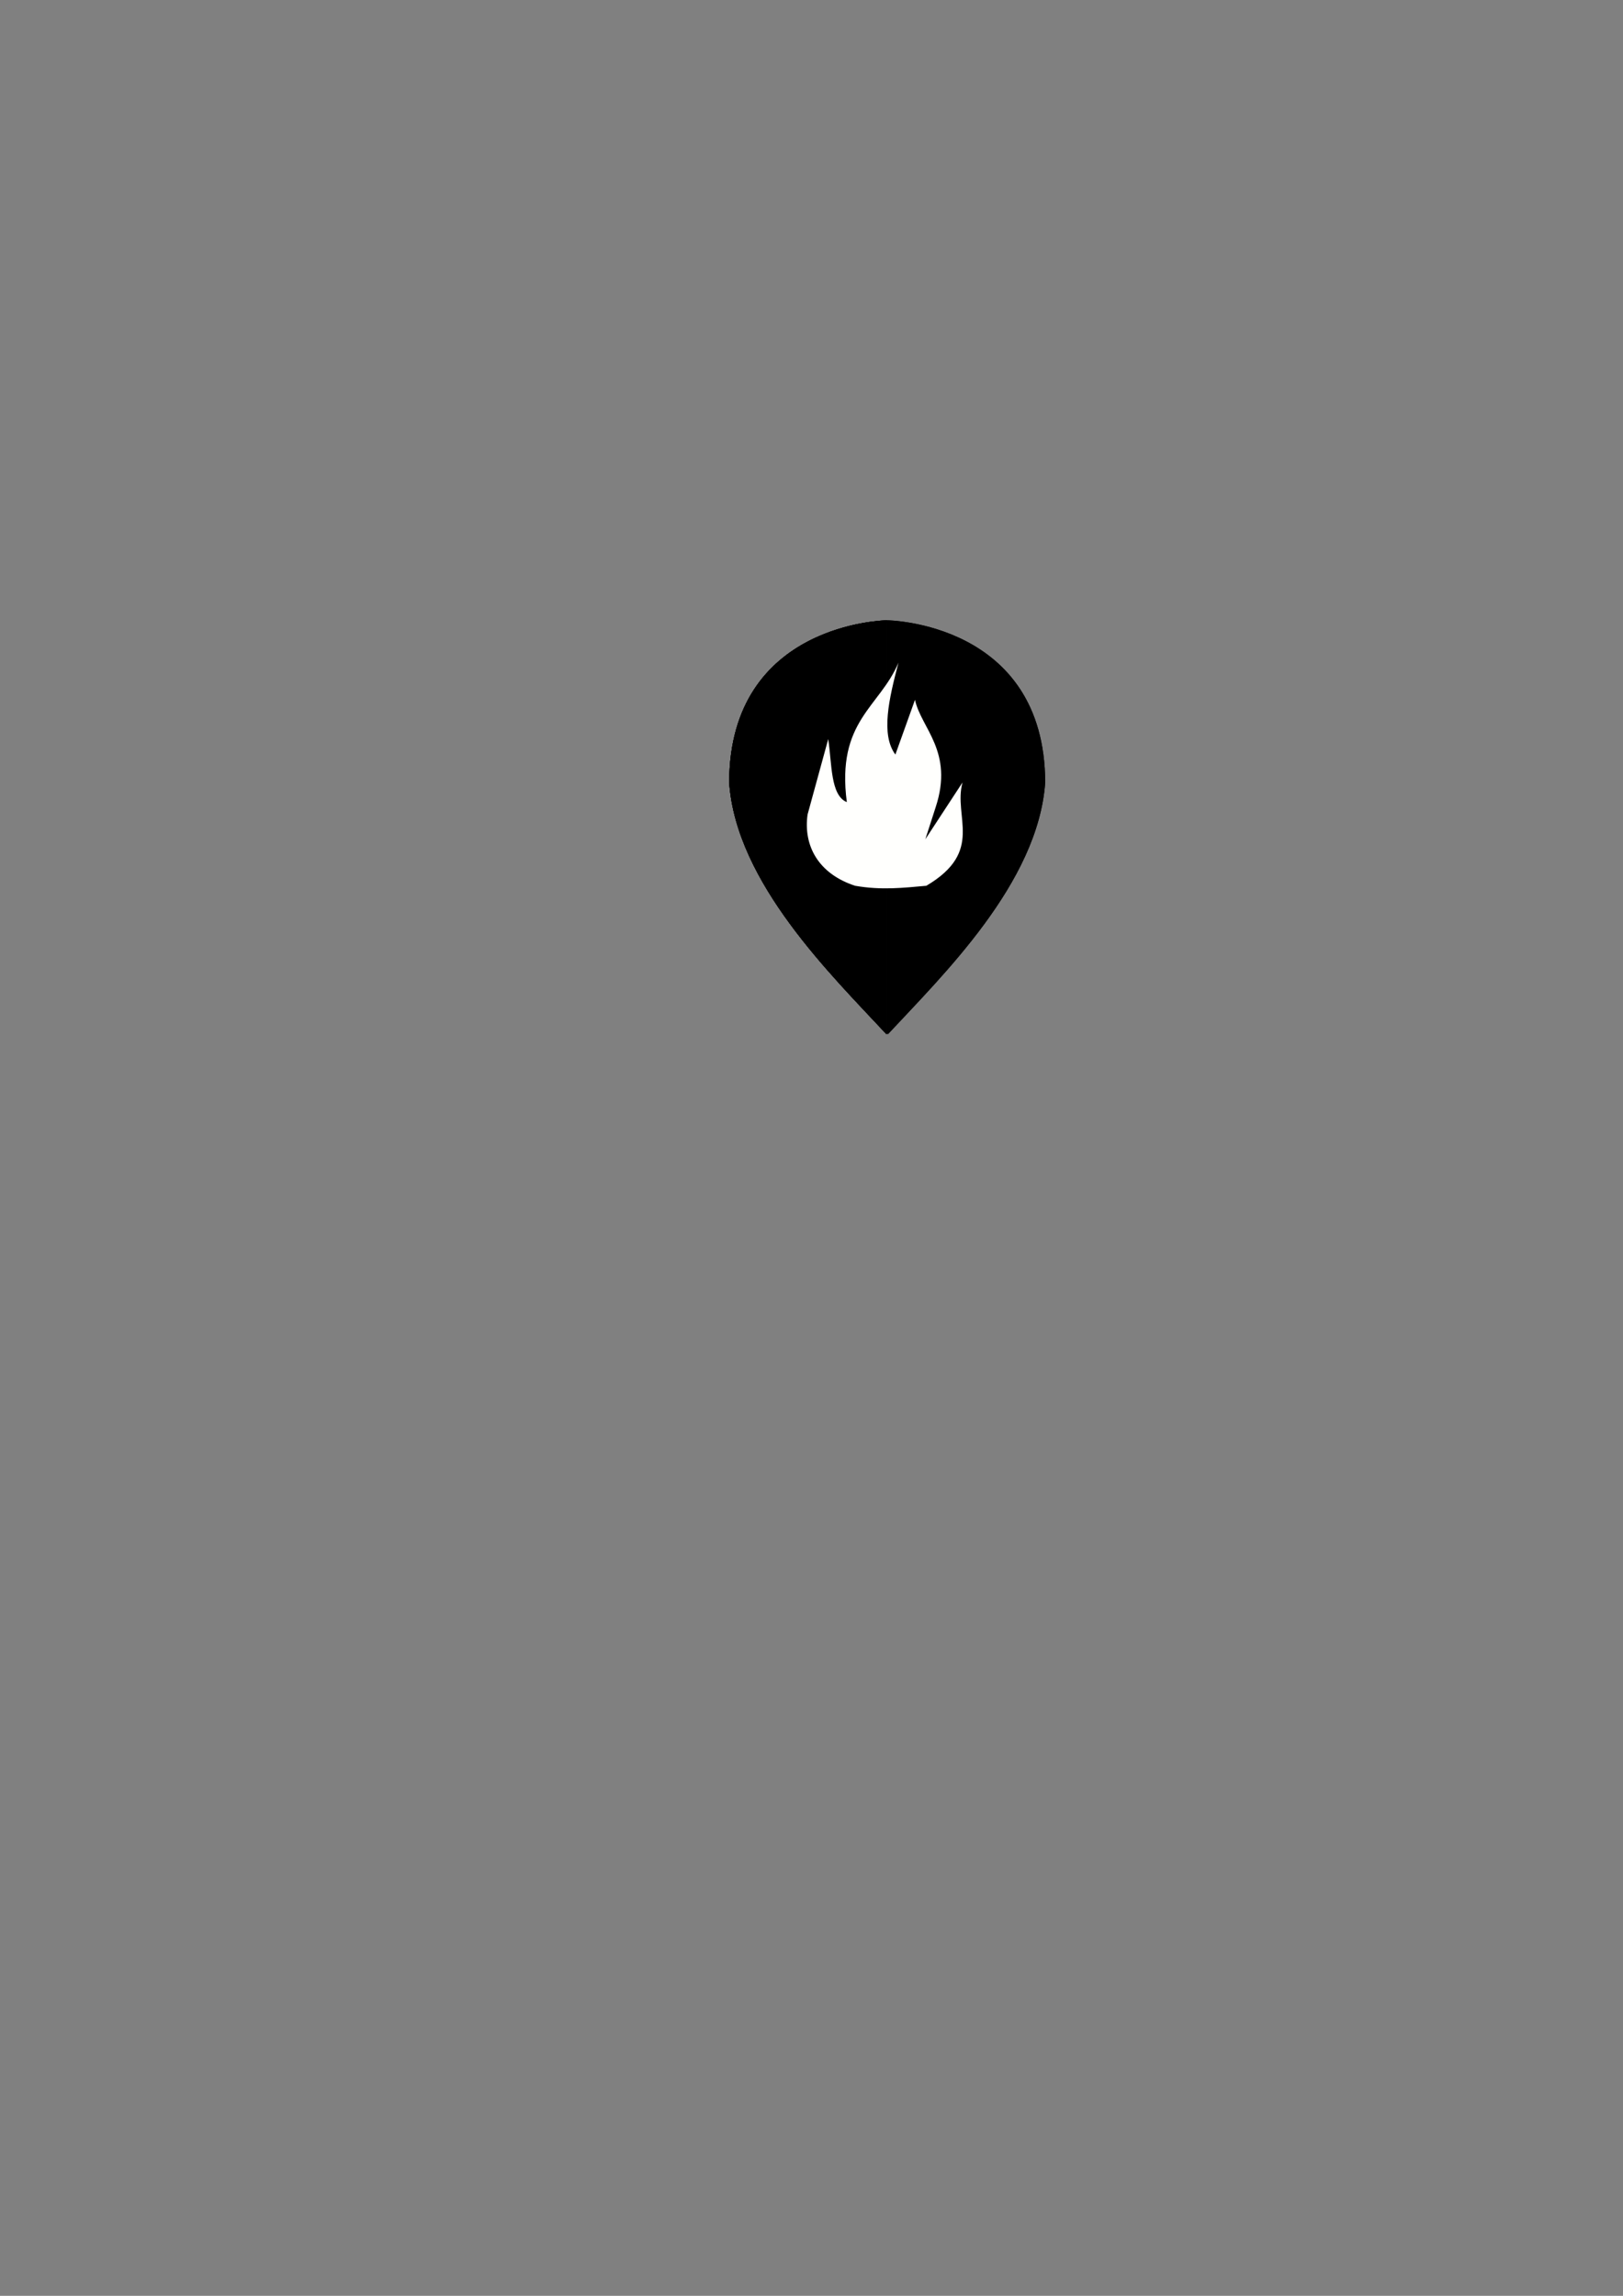 <?xml version="1.0" encoding="UTF-8" standalone="no"?>
<!-- Created with Inkscape (http://www.inkscape.org/) -->

<svg
   xmlns:dc="http://purl.org/dc/elements/1.1/"
   xmlns:cc="http://creativecommons.org/ns#"
   xmlns:rdf="http://www.w3.org/1999/02/22-rdf-syntax-ns#"
   xmlns:svg="http://www.w3.org/2000/svg"
   xmlns="http://www.w3.org/2000/svg"
   xmlns:xlink="http://www.w3.org/1999/xlink"
   xmlns:sodipodi="http://sodipodi.sourceforge.net/DTD/sodipodi-0.dtd"
   xmlns:inkscape="http://www.inkscape.org/namespaces/inkscape"
   width="210mm"
   height="297mm"
   viewBox="0 0 210 297"
   version="1.1"
   id="svg8"
   sodipodi:docname="flame.svg"
   inkscape:version="0.92.3 (2405546, 2018-03-11)">
  <rect x="0" y="0" width="210" height="297" fill="#808080" stroke="none"/>
  <defs
     id="defs2" />
  <sodipodi:namedview
     id="base"
     pagecolor="#ffffff"
     bordercolor="#666666"
     borderopacity="1.0"
     inkscape:pageopacity="0.0"
     inkscape:pageshadow="2"
     inkscape:zoom="3.959798"
     inkscape:cx="366.89494"
     inkscape:cy="663.73192"
     inkscape:document-units="mm"
     inkscape:current-layer="layer1"
     showgrid="false"
     showguides="true"
     inkscape:guide-bbox="true"
     inkscape:window-width="2560"
     inkscape:window-height="1416"
     inkscape:window-x="0"
     inkscape:window-y="24"
     inkscape:window-maximized="1">
    <sodipodi:guide
       position="114.792,216.622"
       orientation="1,0"
       id="guide815"
       inkscape:locked="false" />
  </sodipodi:namedview>
  <g
     inkscape:label="Ebene 1"
     inkscape:groupmode="layer"
     id="layer1">
    <g
       id="g5171">
      <use
         id="use5165"
         xlink:href="#g5113"
         inkscape:tiled-clone-of="#g5113"
         y="0"
         x="0" />
      <use
         height="100%"
         width="100%"
         id="use5167"
         transform="matrix(-1,0,0,1,229.585,0)"
         xlink:href="#g5113"
         inkscape:tiled-clone-of="#g5113"
         y="0"
         x="0" />
    </g>
    <g
       id="g5113"
       style="fill:#000000;fill-opacity:1"
       inkscape:export-xdpi="30.360865"
       inkscape:export-ydpi="30.360865"
       inkscape:tile-cx="104.63602"
       inkscape:tile-cy="107.03818"
       inkscape:tile-w="20.541702"
       inkscape:tile-h="53.542612"
       inkscape:tile-x0="94.34747"
       inkscape:tile-y0="80.245754">
      <path
         d="m 114.792,80.378 c 0,0 -20.257,0.21 -20.312,20.847 0.914,12.942 13.255,24.878 20.312,32.473"
         style="fill:#000000;fill-rule:evenodd;stroke:#000000;stroke-width:0.265px;stroke-linecap:butt;stroke-linejoin:miter;stroke-opacity:1;fill-opacity:1"
         id="path817" />
      <use
         height="100%"
         width="100%"
         style="fill:#000000;fill-opacity:1;stroke:#000000;stroke-opacity:1"
         id="use5101"
         xlink:href="#path817"
         inkscape:tiled-clone-of="#path817"
         y="0"
         x="0" />
    </g>
    <path
       style="fill:#fffffd;fill-opacity:1;fill-rule:evenodd;stroke:none;stroke-width:0.265px;stroke-linecap:butt;stroke-linejoin:miter;stroke-opacity:1"
       d="m 110.639,114.589 c -4.753,-1.557 -6.714,-5.182 -6.147,-9.221 l 2.673,-9.755 c 0.482,3.164 0.275,7.295 2.405,8.152 -1.377,-10.519 4.263,-12.266 6.682,-18.041 -1.236,4.7 -2.31,9.291 -0.401,11.893 l 2.539,-7.083 c 0.795,3.695 5.06,6.667 2.673,13.898 l -1.336,4.143 4.811,-7.35 v 0 c -1.224,4.454 2.869,8.909 -4.677,13.363 -2.919,0.258 -5.786,0.603 -9.221,0 z"
       id="path5115"
       inkscape:connector-curvature="0"
       sodipodi:nodetypes="ccccccccccccc"
       inkscape:export-xdpi="30.360865"
       inkscape:export-ydpi="30.360865" />
  </g>
</svg>
